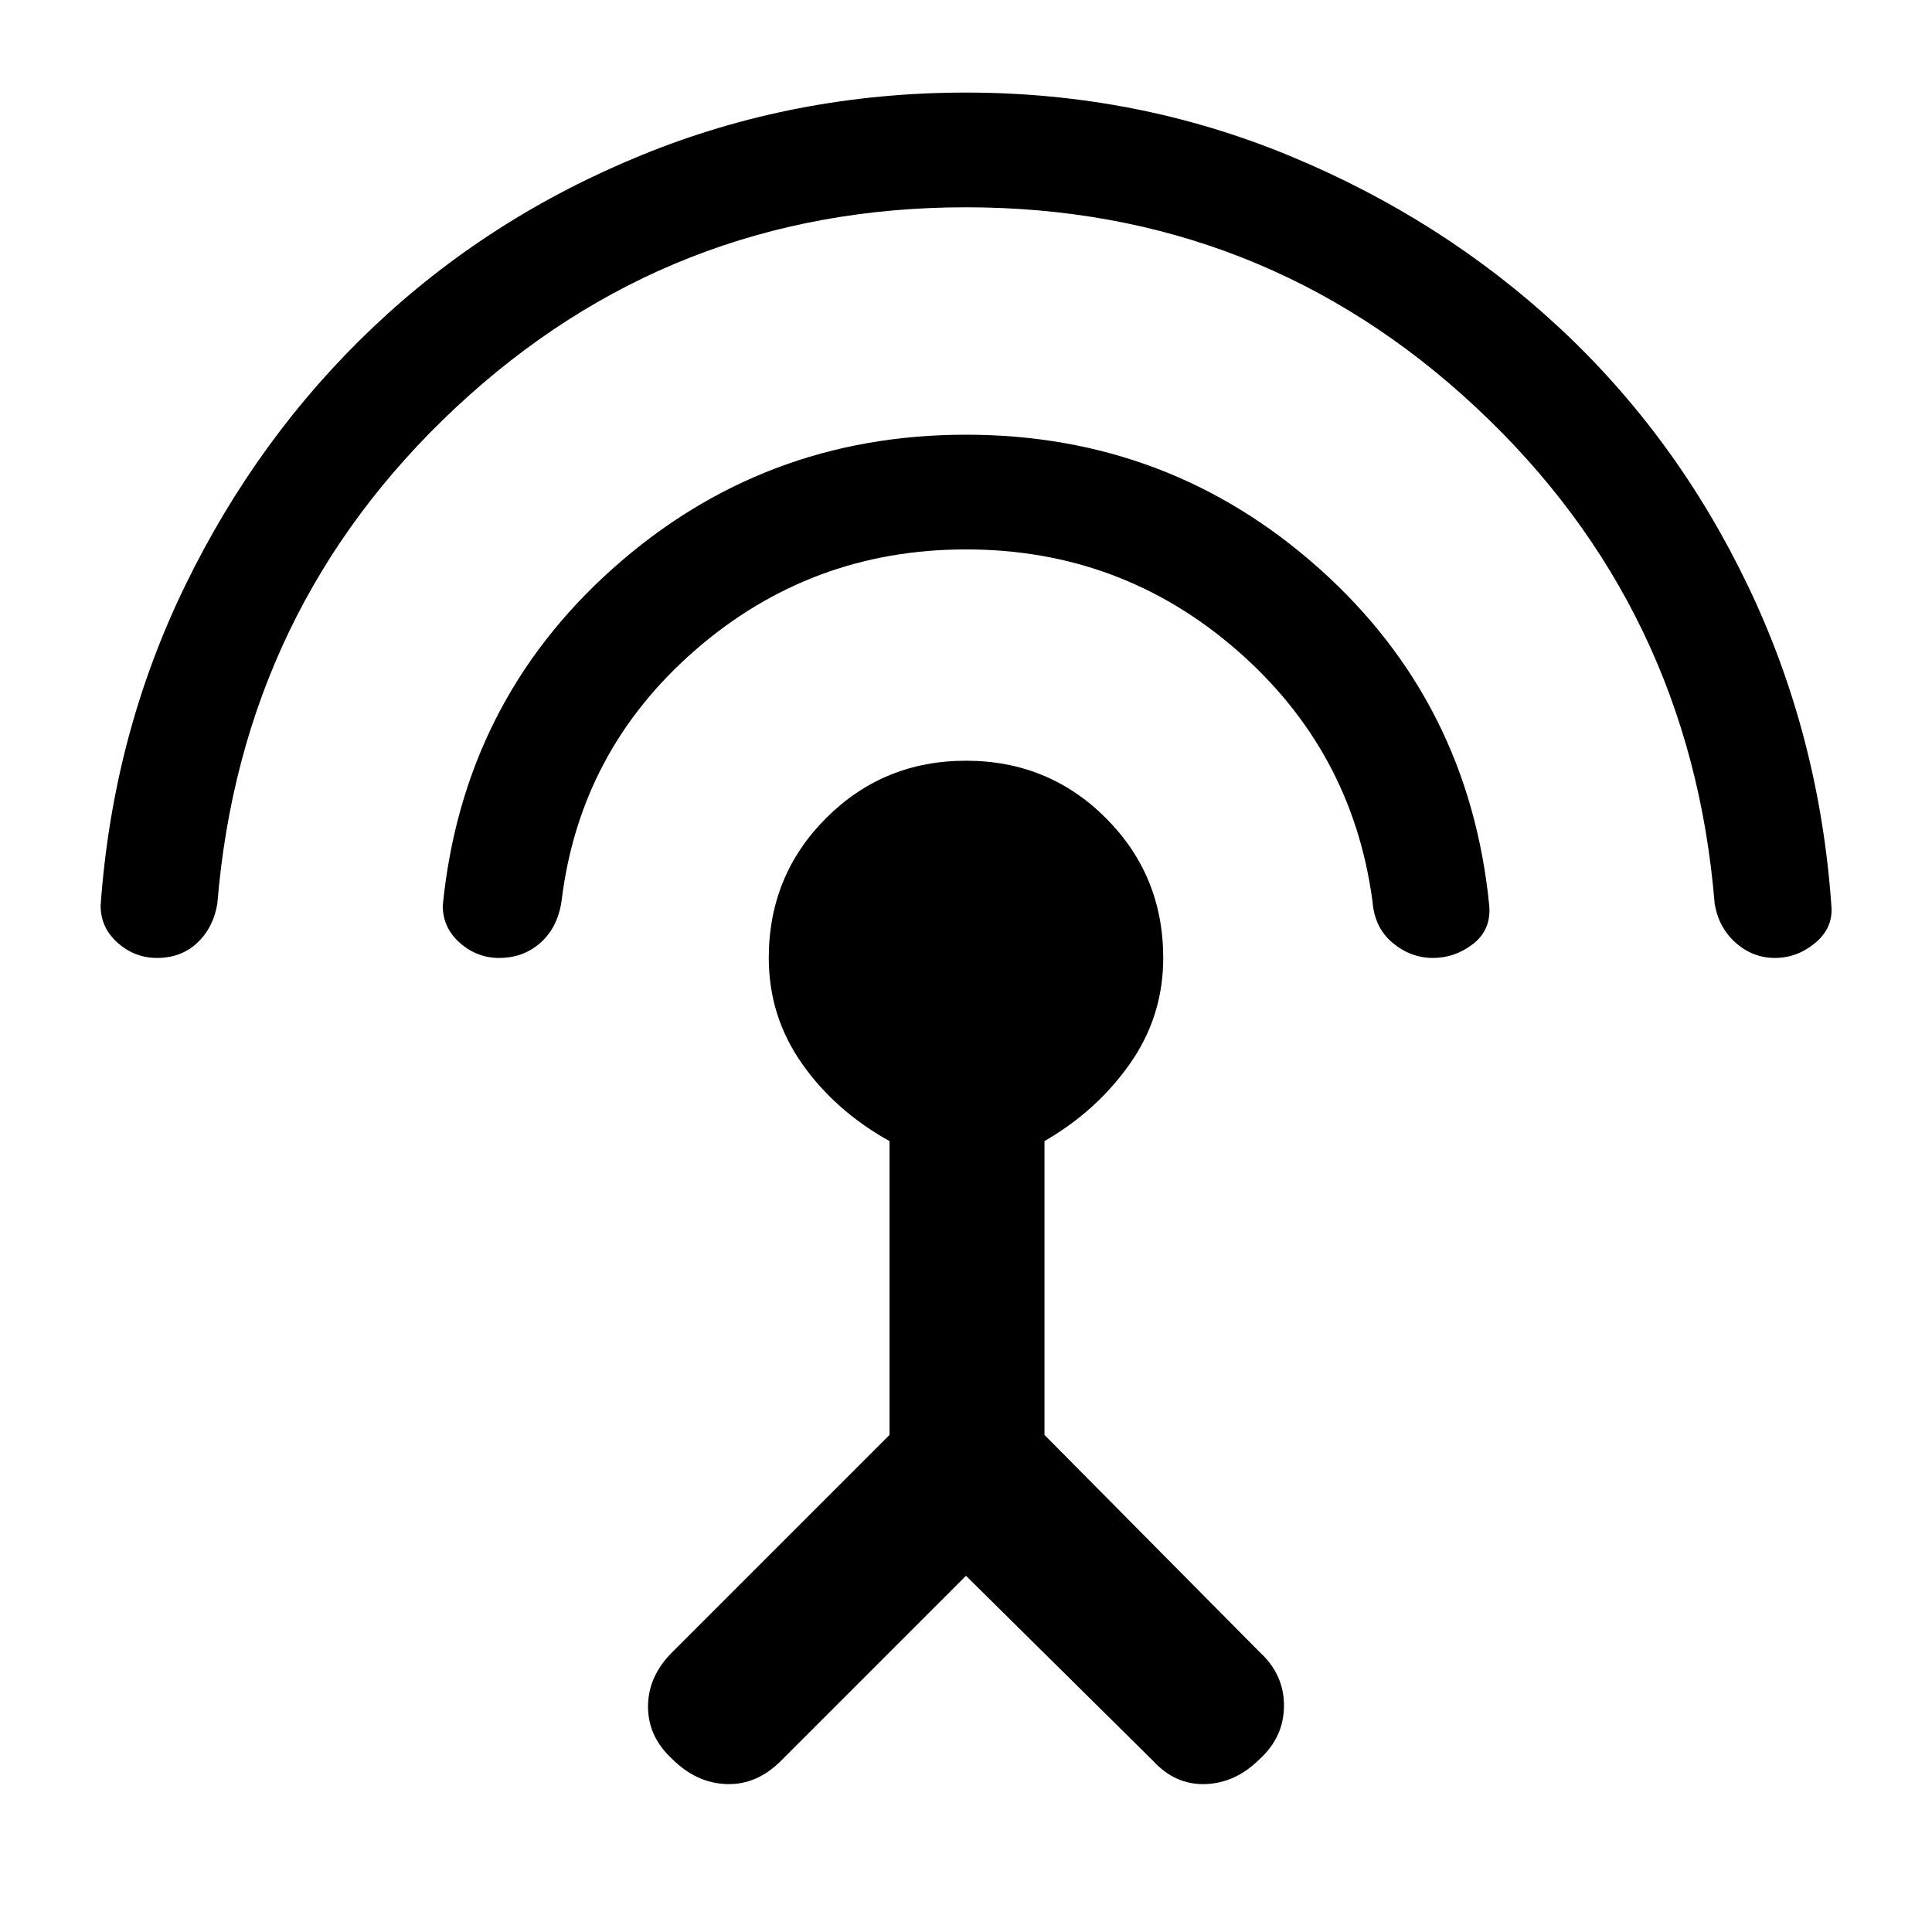<svg xmlns="http://www.w3.org/2000/svg" height="48" width="48"><path d="m24 39.15-4.6 4.6q-.6.6-1.35.575-.75-.025-1.35-.625-.6-.55-.6-1.3t.6-1.35l5.4-5.4v-7.3q-1.35-.75-2.175-1.925Q19.1 25.25 19.1 23.8q0-2.05 1.425-3.475Q21.95 18.9 24 18.9t3.475 1.425Q28.9 21.75 28.9 23.8q0 1.45-.825 2.625T25.95 28.35v7.3l5.35 5.4q.6.55.6 1.325 0 .775-.6 1.325-.6.6-1.35.625-.75.025-1.3-.575Zm0-25.5q-3.85 0-6.725 2.5-2.875 2.5-3.325 6.25-.1.65-.525 1.025Q13 23.8 12.4 23.8q-.55 0-.975-.375Q11 23.05 11 22.5q.5-5.05 4.225-8.375Q18.95 10.8 24 10.8q5.05 0 8.775 3.325Q36.5 17.45 37 22.5q.05.6-.4.95t-1 .35q-.55 0-1-.375-.45-.375-.5-1.025-.5-3.75-3.375-6.25T24 13.65Zm0-8.5q-7.35 0-12.675 4.975Q6 15.1 5.4 22.45q-.1.6-.5.975t-1 .375q-.55 0-.975-.375Q2.5 23.05 2.5 22.5q.3-4.25 2.1-7.95t4.675-6.425Q12.15 5.4 15.95 3.85 19.75 2.3 24 2.3q4.25 0 8.05 1.575 3.8 1.575 6.7 4.275 2.9 2.7 4.675 6.4T45.5 22.5q.05.55-.4.925t-1 .375q-.55 0-.975-.375-.425-.375-.525-.975-.6-7.35-5.925-12.325T24 5.15Z"/></svg>